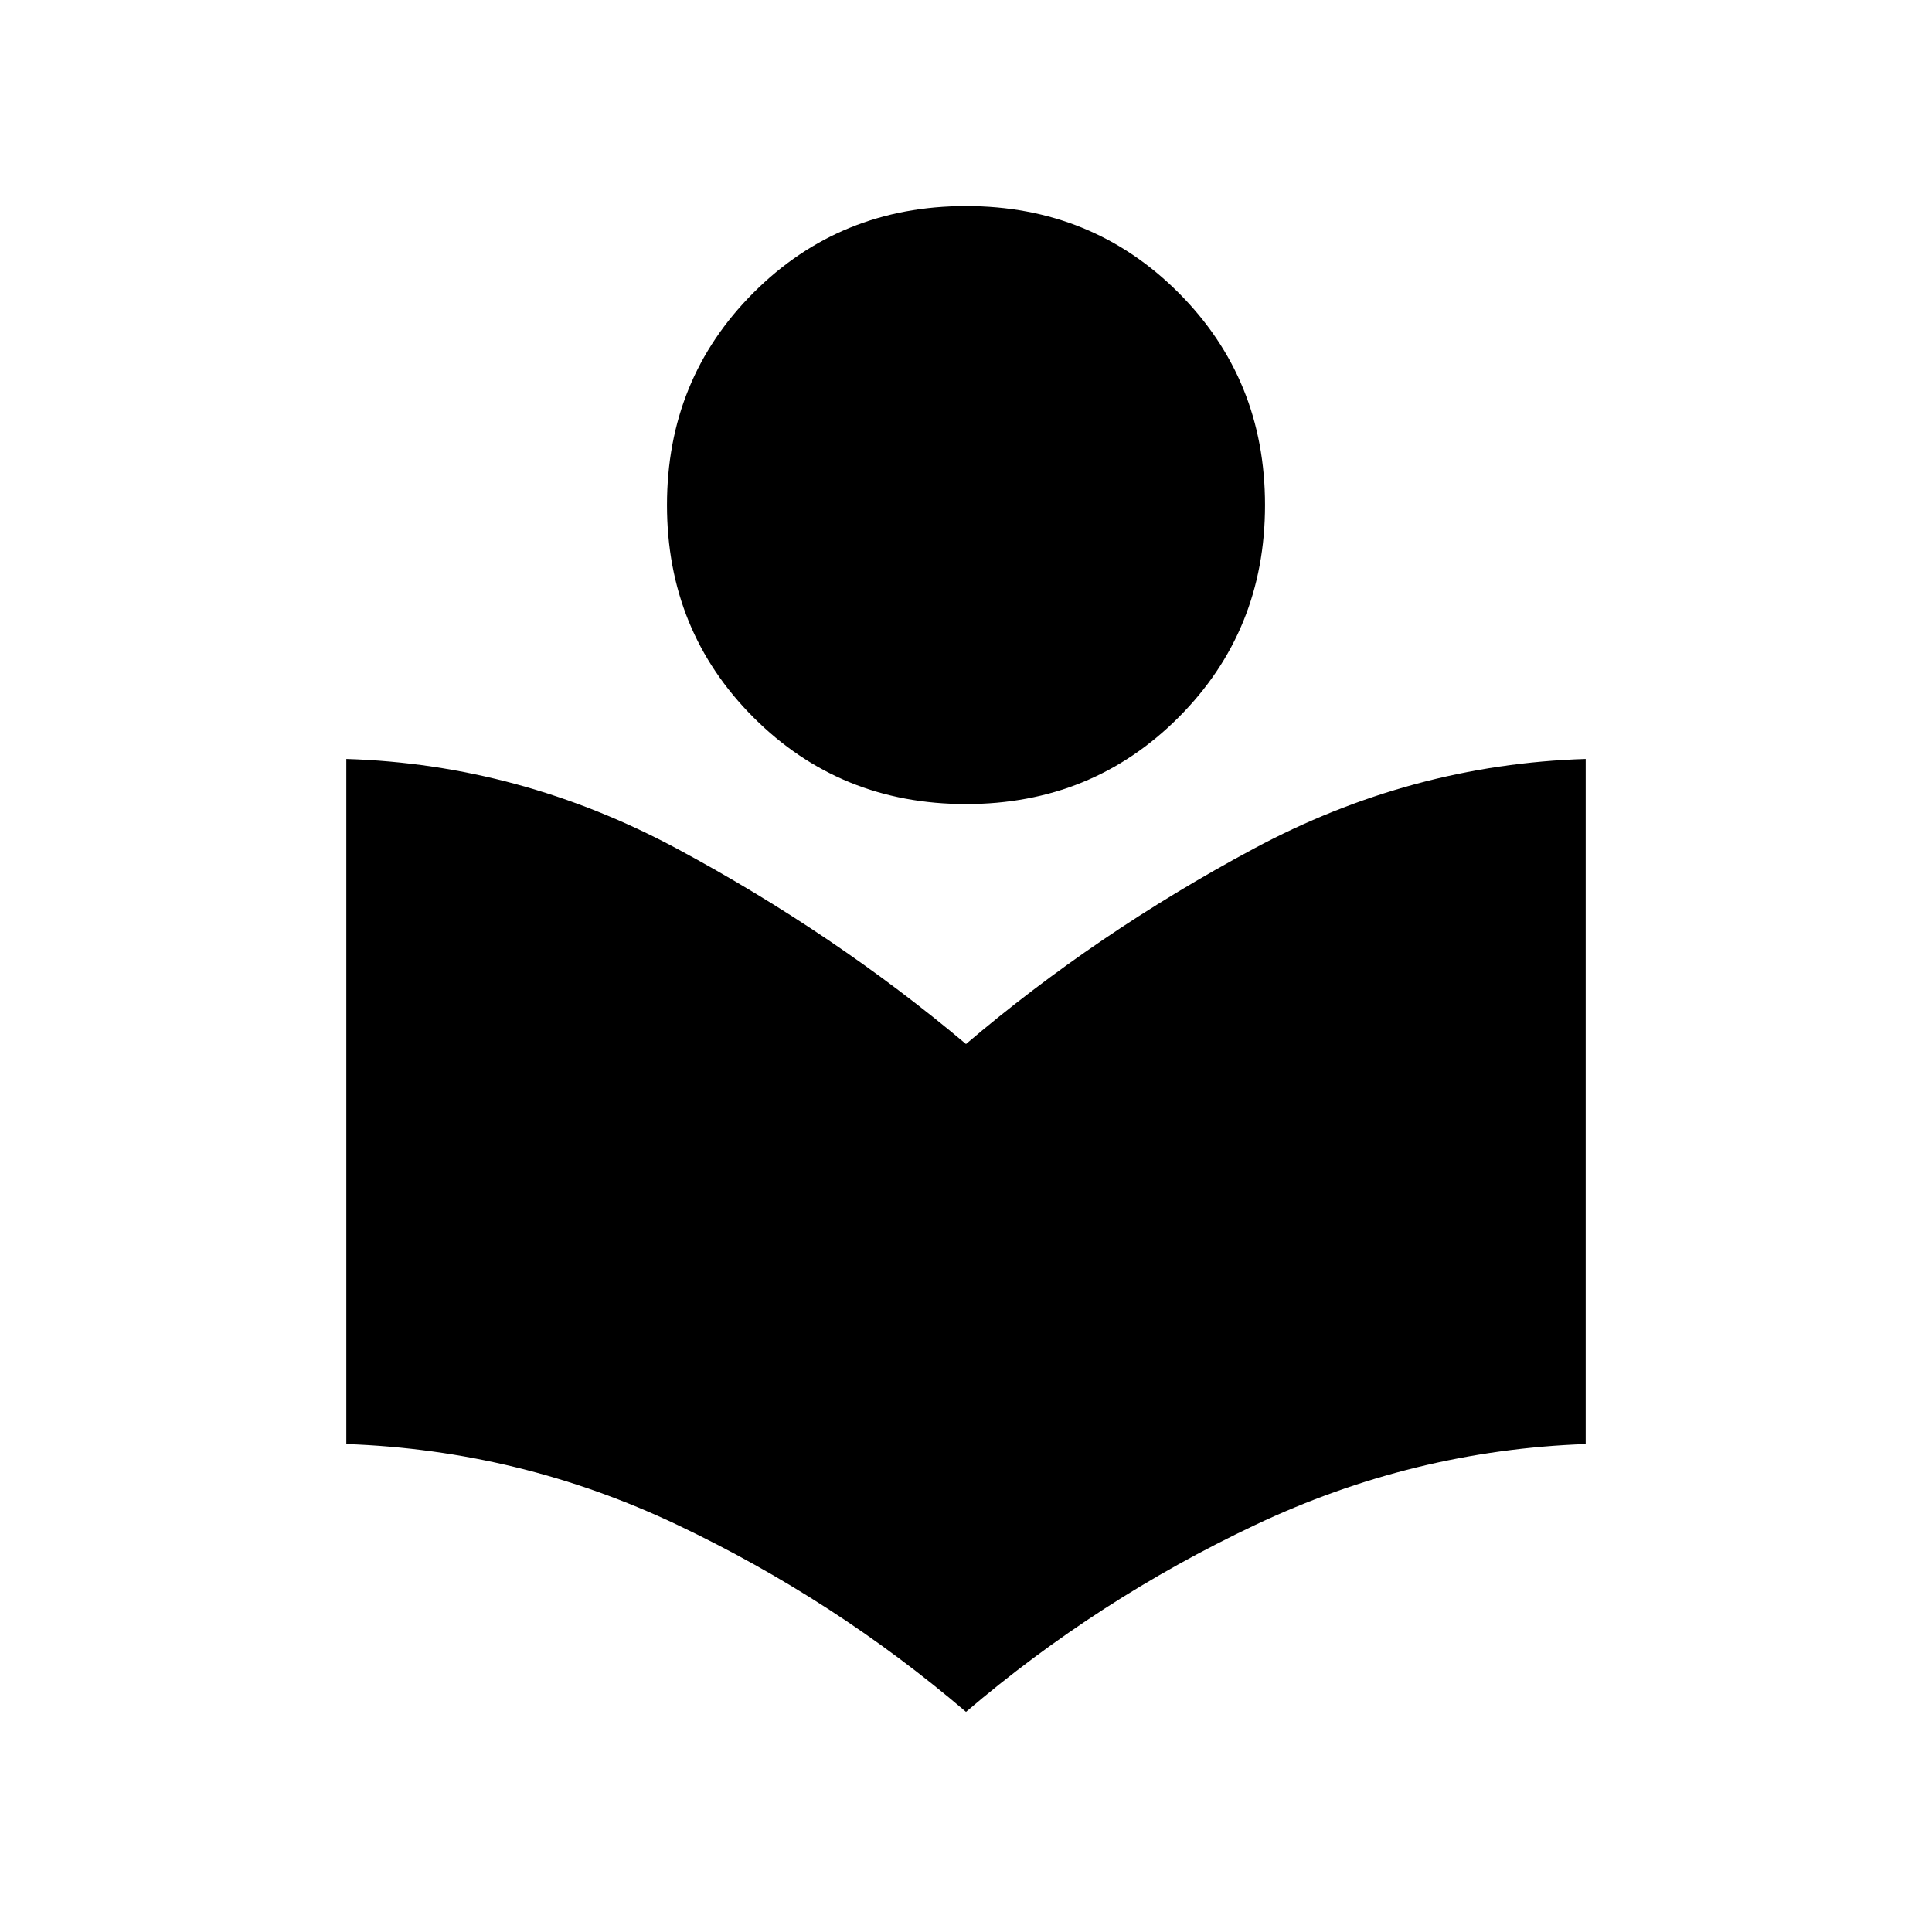 <svg xmlns="http://www.w3.org/2000/svg" height="20" viewBox="0 -960 960 960" width="20"><path d="M480-109.39q-65.38-55.84-143.44-92.92t-164.48-40.15v-340.42q86.34 2.69 164.44 44.67 78.1 41.98 143.48 96.98 64.58-55 142.83-96.98 78.25-41.98 165.09-44.67v340.42q-85.73 3.07-164.13 40.15-78.41 37.08-143.79 92.92Zm0-451.07q-62.54 0-105.56-43.02t-43.02-105.56q0-62.54 43.02-105.55 43.02-43.02 105.56-43.02t105.56 43.02q43.02 43.01 43.02 105.55t-43.02 105.56Q542.54-560.46 480-560.46Z"/></svg>